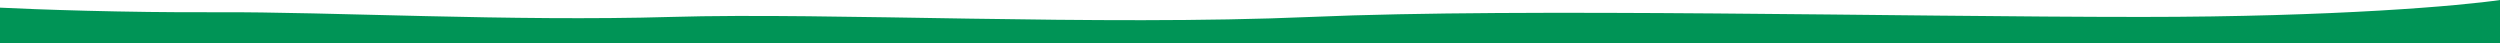 <svg width="1441" height="25" viewBox="0 0 1441 25" fill="none" xmlns="http://www.w3.org/2000/svg">
<path d="M124.443 7.053C71.527 7.305 19.433 5.395 0 4.408V25H1441V0C1418.95 3.254 1346.75 9.761 1234.34 9.761C1093.83 9.761 879.698 4.408 755.628 9.761C631.559 15.113 479.088 7.053 386.783 9.761C294.478 12.469 190.589 6.738 124.443 7.053Z" fill="#009456"/>
</svg>
